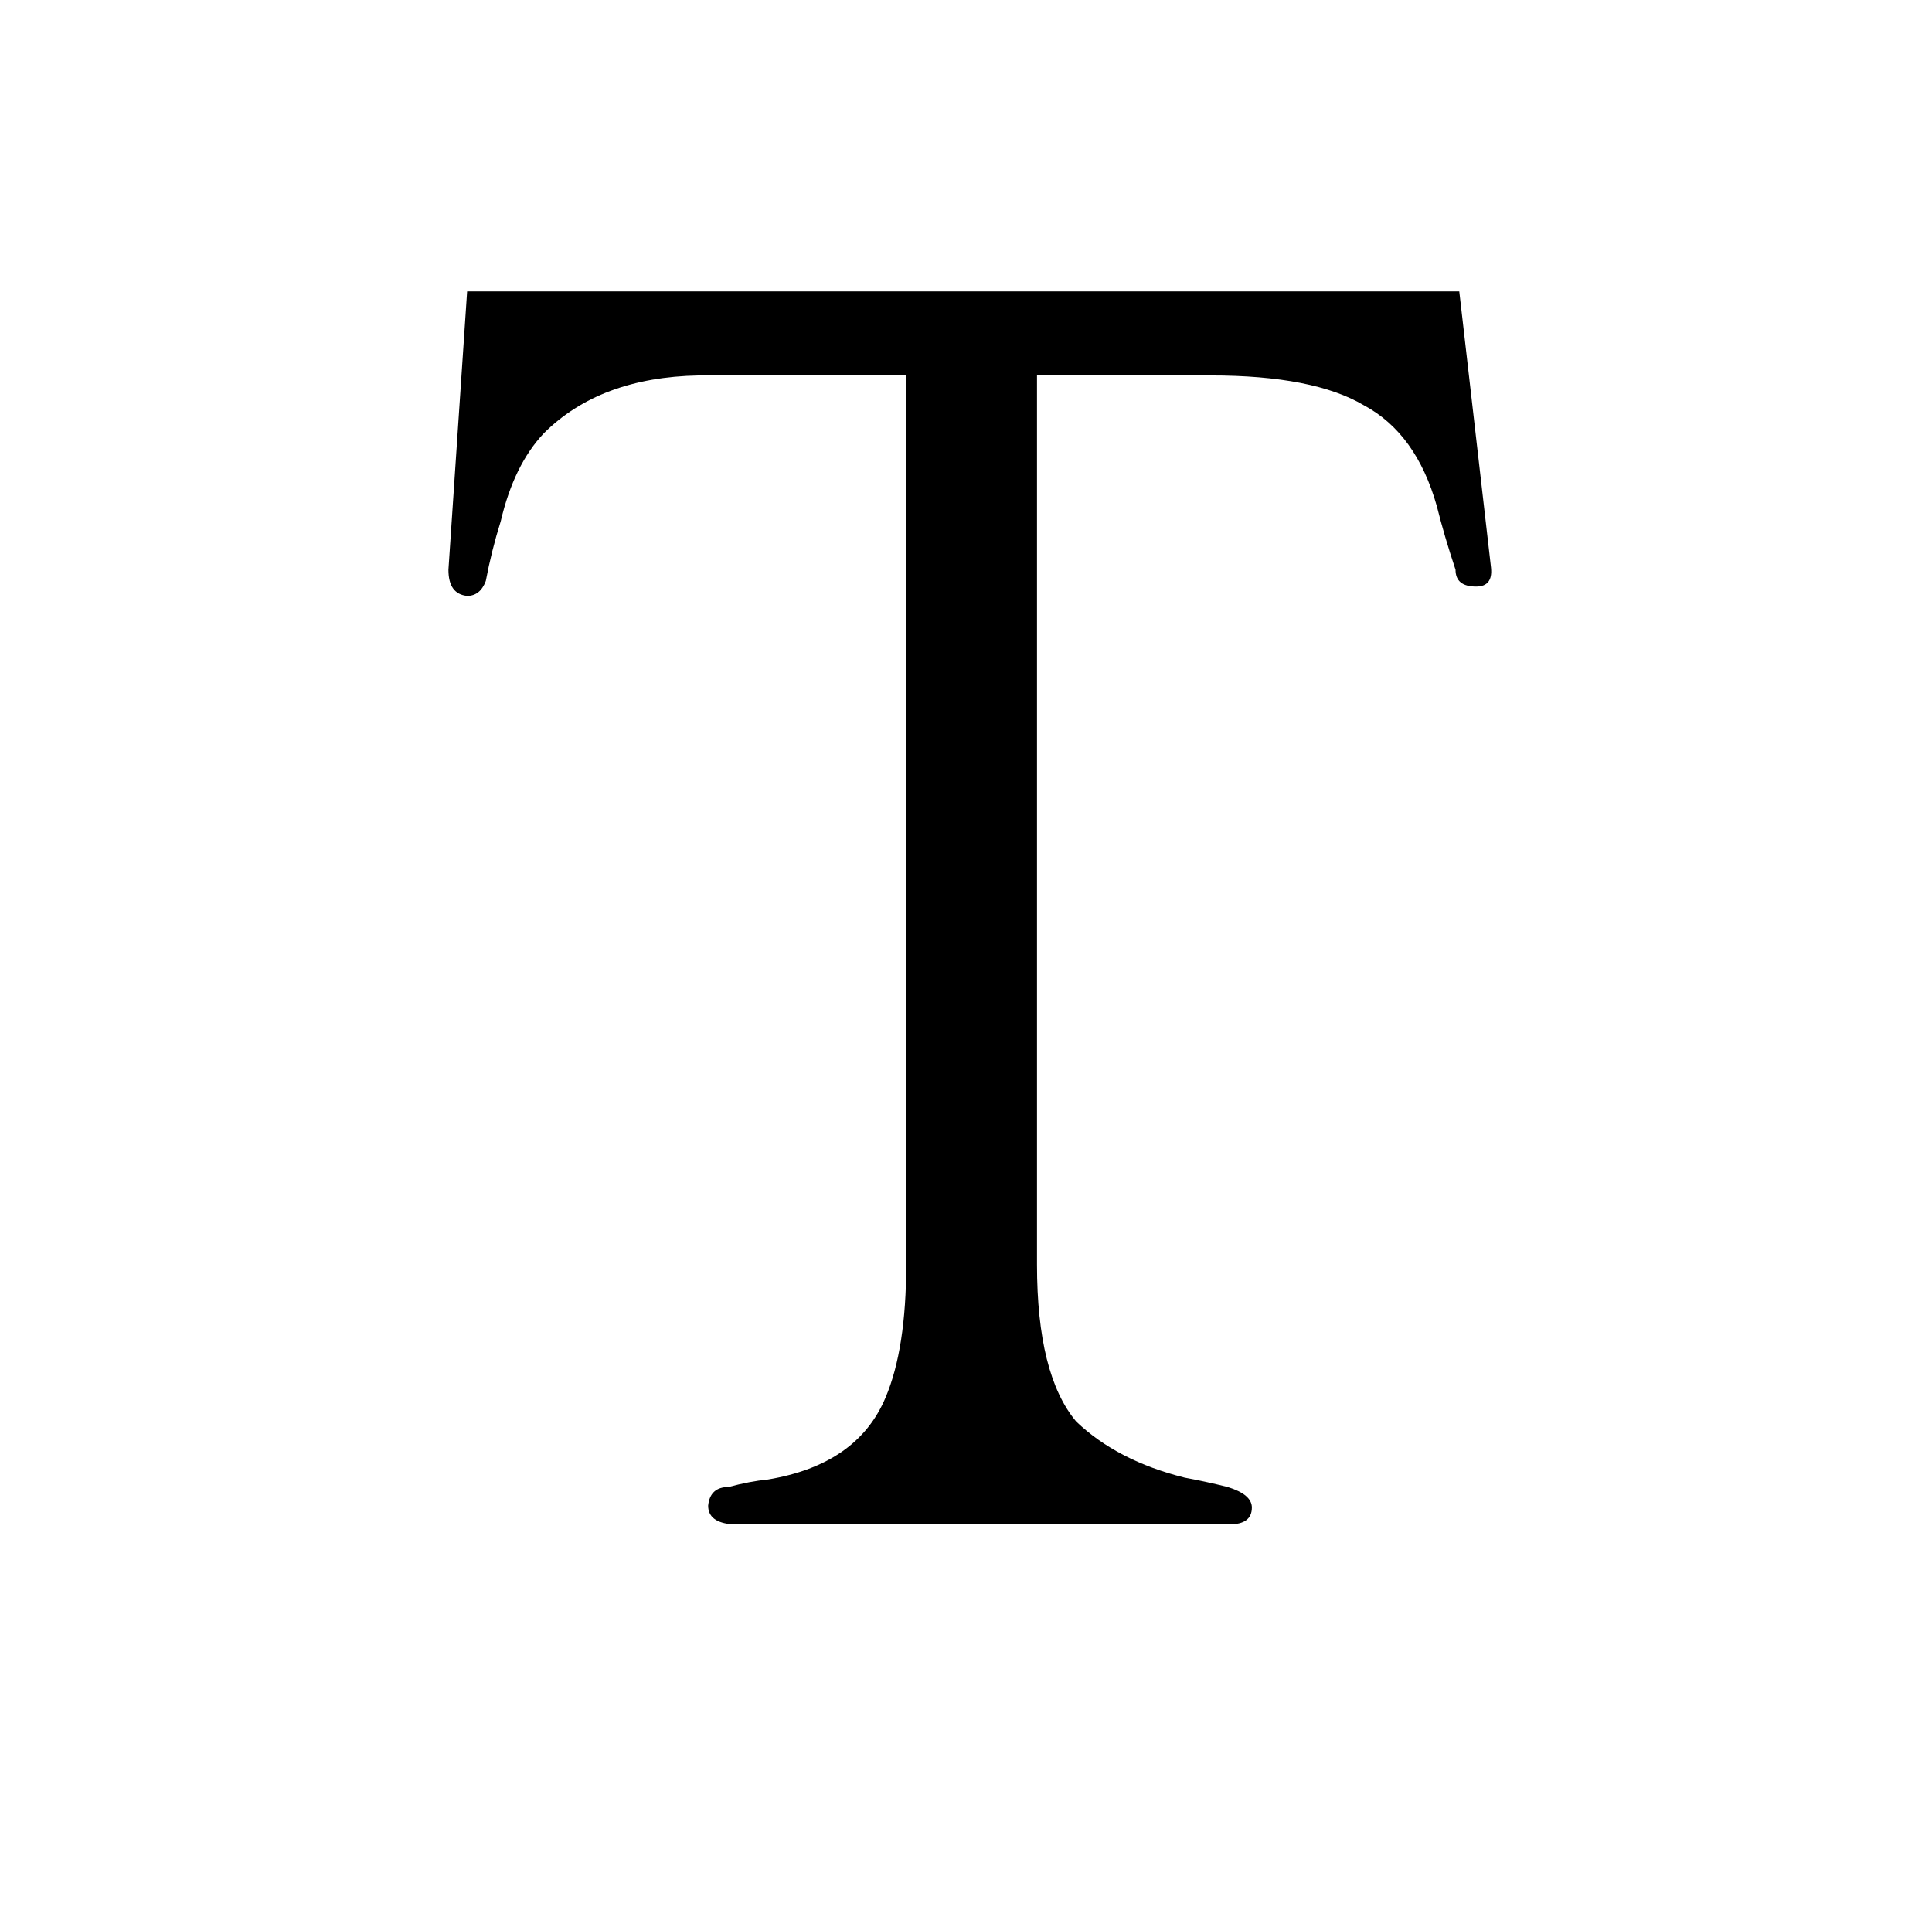 <?xml version="1.0" standalone="no"?>
<!DOCTYPE svg PUBLIC "-//W3C//DTD SVG 1.1//EN" "http://www.w3.org/Graphics/SVG/1.1/DTD/svg11.dtd" >
<svg xmlns="http://www.w3.org/2000/svg" xmlns:xlink="http://www.w3.org/1999/xlink" version="1.1" viewBox="-10 0 1034 1024">
  <g transform="matrix(1 0 0 -1 0 820)">
   <path fill="currentColor"
d="M771 664h-531l-10 -149q0 -13 10 -14q7 0 10 8q3 16 8 32q7 30 23 47q30 30 83 31h111v-476q0 -45 -11 -71q-15 -36 -63 -44q-10 -1 -21 -4q-10 0 -11 -10q0 -9 13 -10h266q12 0 12 9q0 7 -13 11q-12 3 -23 5q-36 9 -58 30q-21 25 -21 84v476h93q55 0 82 -16
q28 -15 39 -54q4 -16 10 -34q0 -9 11 -9q9 0 8 10z" />
  </g>

</svg>
